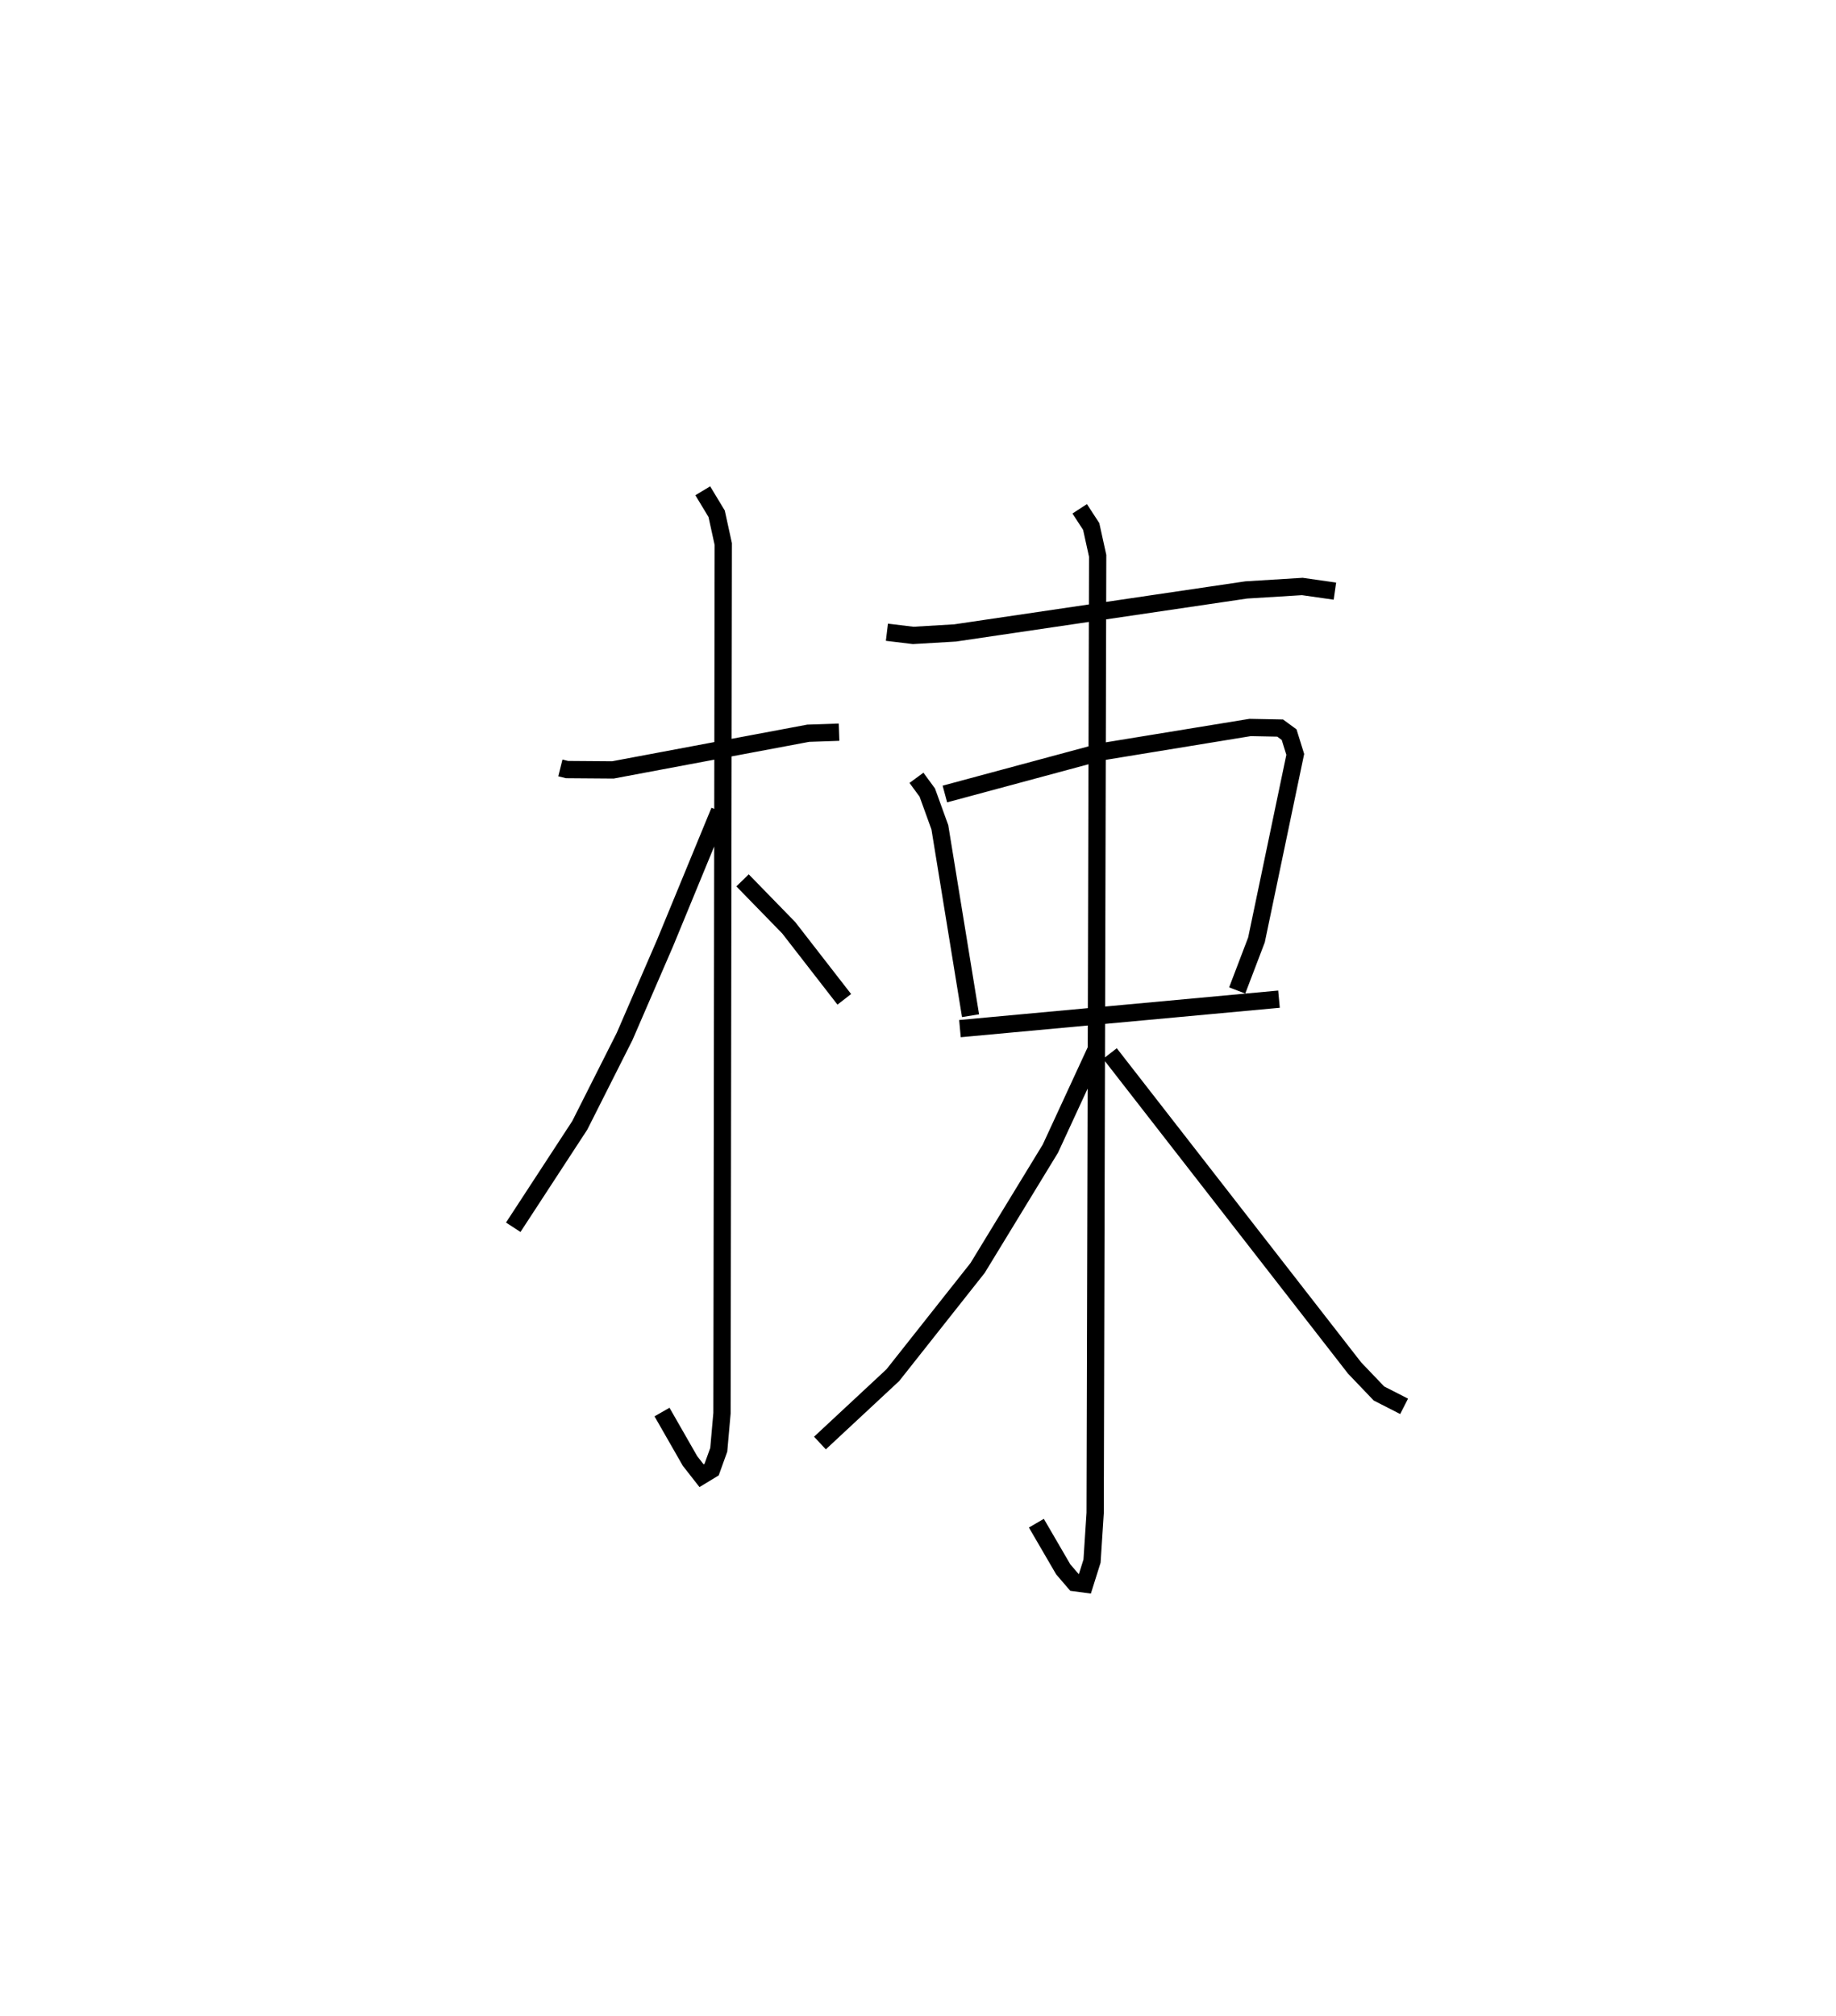 <?xml version="1.0" encoding="utf-8" ?>
<svg baseProfile="full" height="116.659" version="1.1" width="106.278" xmlns="http://www.w3.org/2000/svg" xmlns:ev="http://www.w3.org/2001/xml-events" xmlns:xlink="http://www.w3.org/1999/xlink"><defs /><rect fill="white" height="116.659" width="106.278" x="0" y="0" /><path d="M25,25 m0.0,0.0 m7.438,19.434 l0.382,0.095 2.657,0.02 l11.307,-2.122 1.786,-0.061 m-7.89,-13.968 l0.803,1.329 0.384,1.754 l-0.074,50.289 -0.187,2.117 l-0.413,1.148 -0.583,0.354 l-0.668,-0.853 -1.621,-2.831 m3.325,-34.776 l-3.142,7.623 -2.347,5.418 l-2.595,5.144 -3.852,5.899 m13.273,-20.073 l2.675,2.745 3.214,4.139 m2.468,-21.241 l1.519,0.184 2.427,-0.143 l16.853,-2.488 3.247,-0.2 l1.886,0.269 m-24.222,10.801 l0.627,0.855 0.727,2.008 l1.777,10.902 m-1.486,-12.827 l9.073,-2.444 8.598,-1.406 l1.736,0.034 0.52,0.381 l0.355,1.142 -2.245,10.734 l-1.116,2.926 m-16.048,2.208 l18.468,-1.705 m-11.537,-28.373 l0.666,1.023 0.374,1.698 l-0.145,55.379 -0.181,2.788 l-0.418,1.329 -0.585,-0.078 l-0.664,-0.773 -1.555,-2.671 m3.448,-27.378 l-2.637,5.705 -4.212,6.905 l-4.908,6.203 -4.219,3.927 m16.788,-22.537 l14.16,18.195 1.41,1.475 l1.457,0.744 " fill="none" stroke="black" stroke-width="1" /></svg>